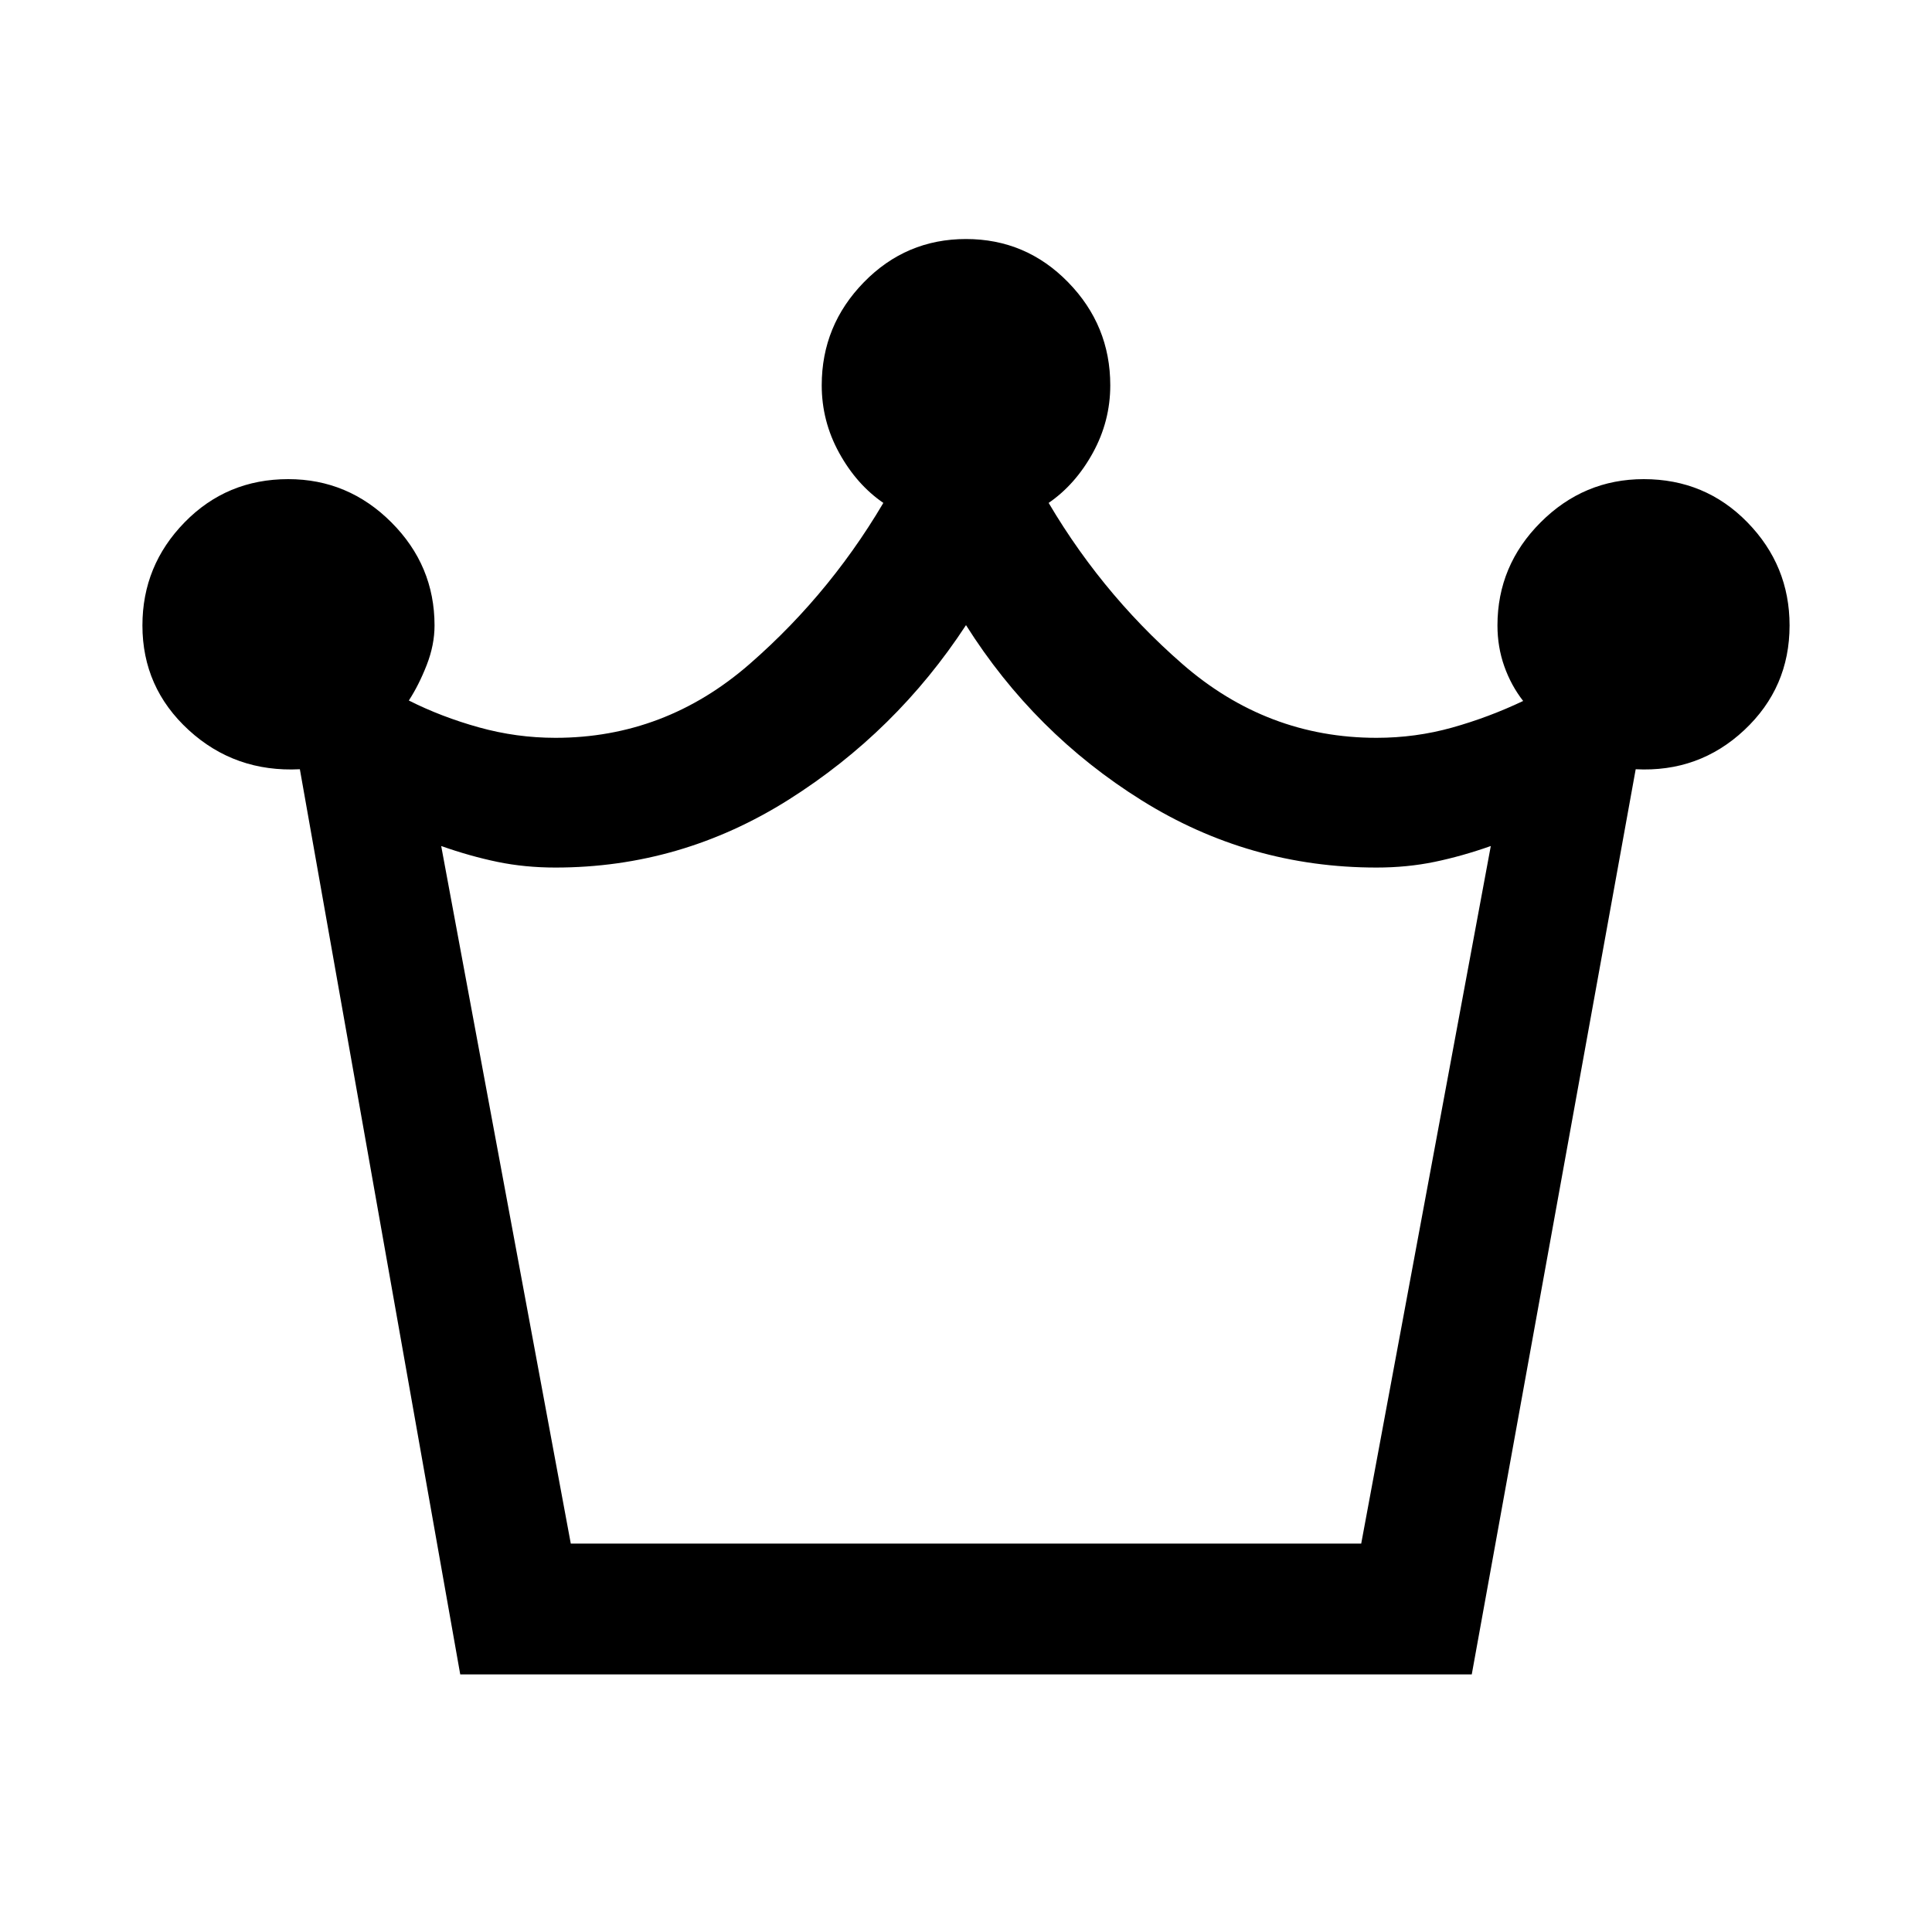 <svg xmlns="http://www.w3.org/2000/svg" height="24" viewBox="0 -960 960 960" width="24"><path d="M228.69-128 149-577.77q-32.23 1.62-55.23-19.46-23-21.08-23-52 0-29.77 20.96-51.23 20.96-21.46 51.5-21.46 29.77 0 51.23 21.46 21.46 21.46 21.46 51.23 0 9.69-3.88 19.65-3.89 9.96-8.89 17.66 16.16 8.15 34.81 13.34 18.66 5.2 38.04 5.2 54.38 0 96.46-36.66 42.08-36.65 69.92-86.04l-3.3 6.08q-13.39-9.15-22.08-24.92-8.69-15.77-8.69-33.62 0-29.77 20.96-51.23 20.96-21.46 50.73-21.46 29.77 0 50.73 21.46 20.96 21.46 20.96 51.23 0 17.85-8.69 33.62-8.69 15.77-22.08 24.92l-3.3-6.08q27.84 49.39 69.92 86.04 42.08 36.66 96.46 36.66 19.38 0 37.54-5.08 18.15-5.08 35.31-13.23-6-7.69-9.39-17.27-3.38-9.58-3.38-20.27 0-29.77 21.46-51.23 21.46-21.46 51.23-21.46 30.54 0 51.5 21.46t20.96 51.23q0 30.92-22.5 52t-53.96 19.46L731.31-128H228.69Zm54.93-65h392.76l64.39-346.62q-14.39 5.08-28 7.89-13.62 2.81-28.77 2.81-63.23 0-116.65-33.35-53.43-33.35-87.35-87.11-34.69 53-88.12 86.73-53.42 33.73-115.88 33.73-15.15 0-28.77-2.81-13.61-2.81-28-7.89L283.62-193ZM480-193Z"/></svg>